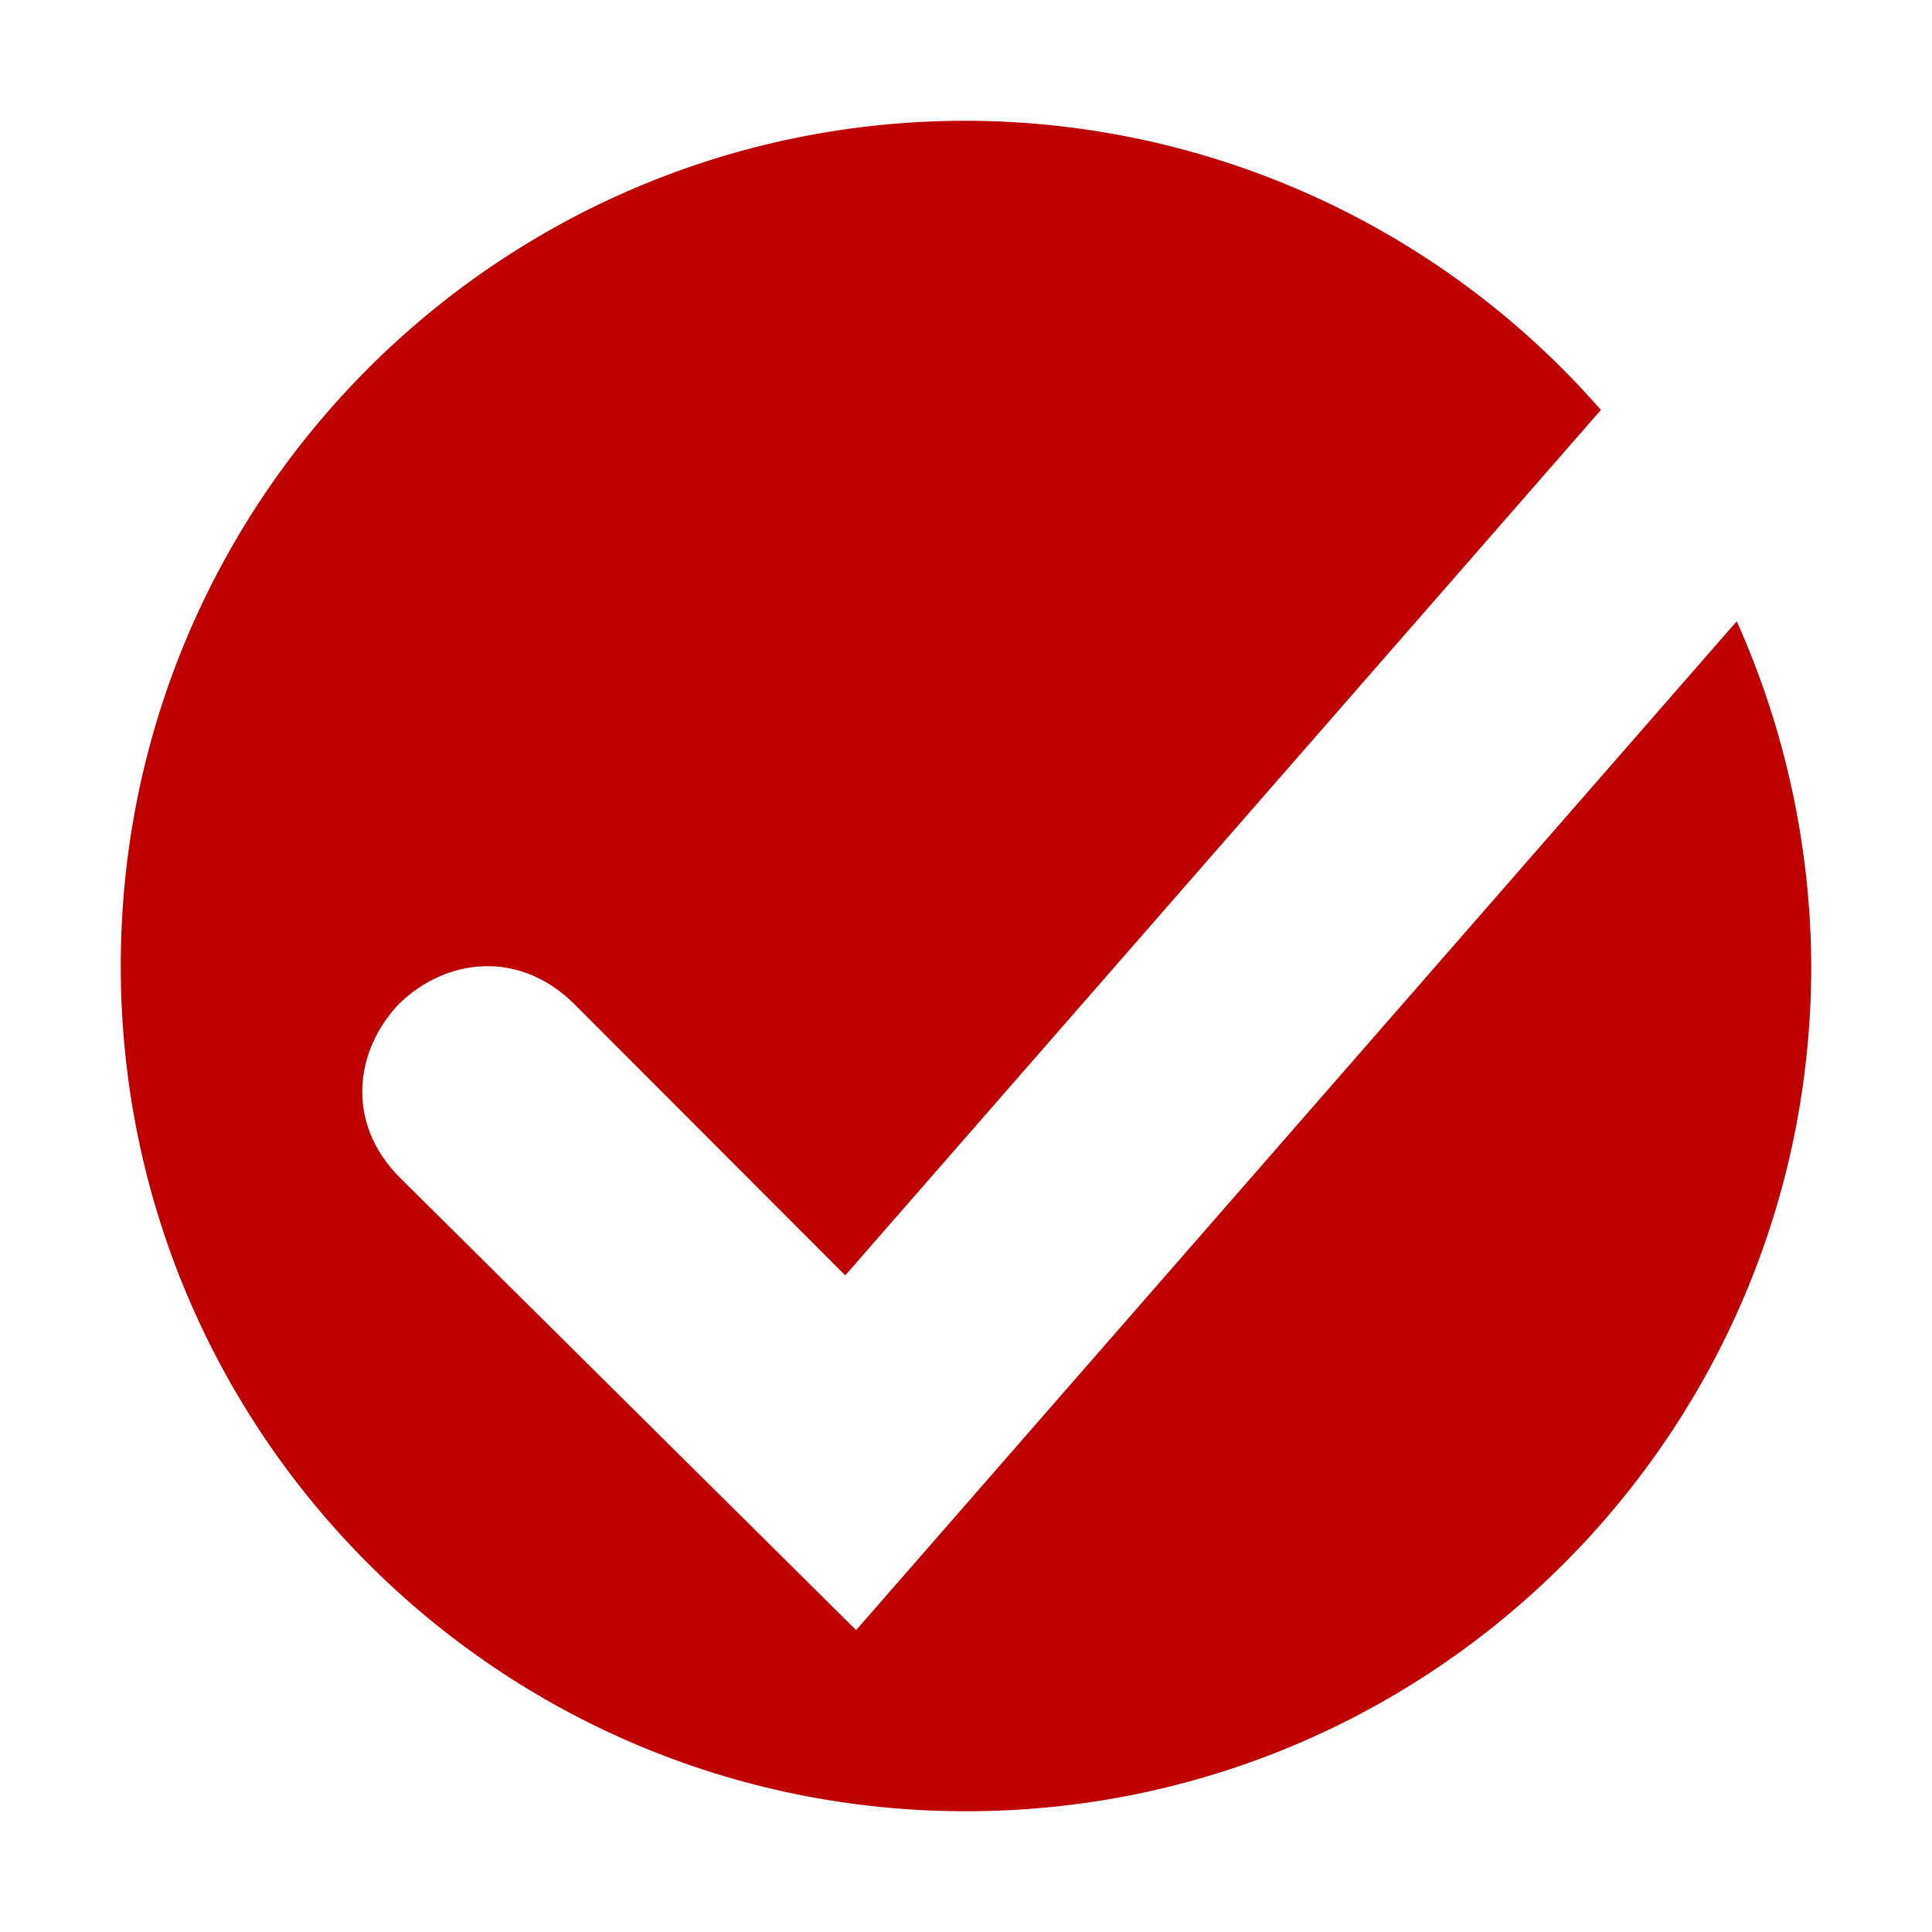 
<svg xmlns="http://www.w3.org/2000/svg" xmlns:xlink="http://www.w3.org/1999/xlink" width="16px" height="16px" viewBox="0 0 16 16" version="1.1">
<g id="surface1">
<path style=" stroke:none;fill-rule:nonzero;fill:#bf0000;fill-opacity:1;" d="M 8 1 C 4.133 1 1 4.133 1 8 C 1 11.867 4.133 15 8 15 C 11.867 15 15 11.867 15 8 C 14.996 7.016 14.785 6.043 14.383 5.145 L 7.09 13.5 L 3.309 9.75 C 2.855 9.293 2.941 8.691 3.309 8.309 C 3.691 7.941 4.289 7.859 4.75 8.309 L 7 10.562 L 13.258 3.395 C 11.93 1.875 10.016 1.004 8 1 Z M 8 1 "/>
</g>
</svg>
